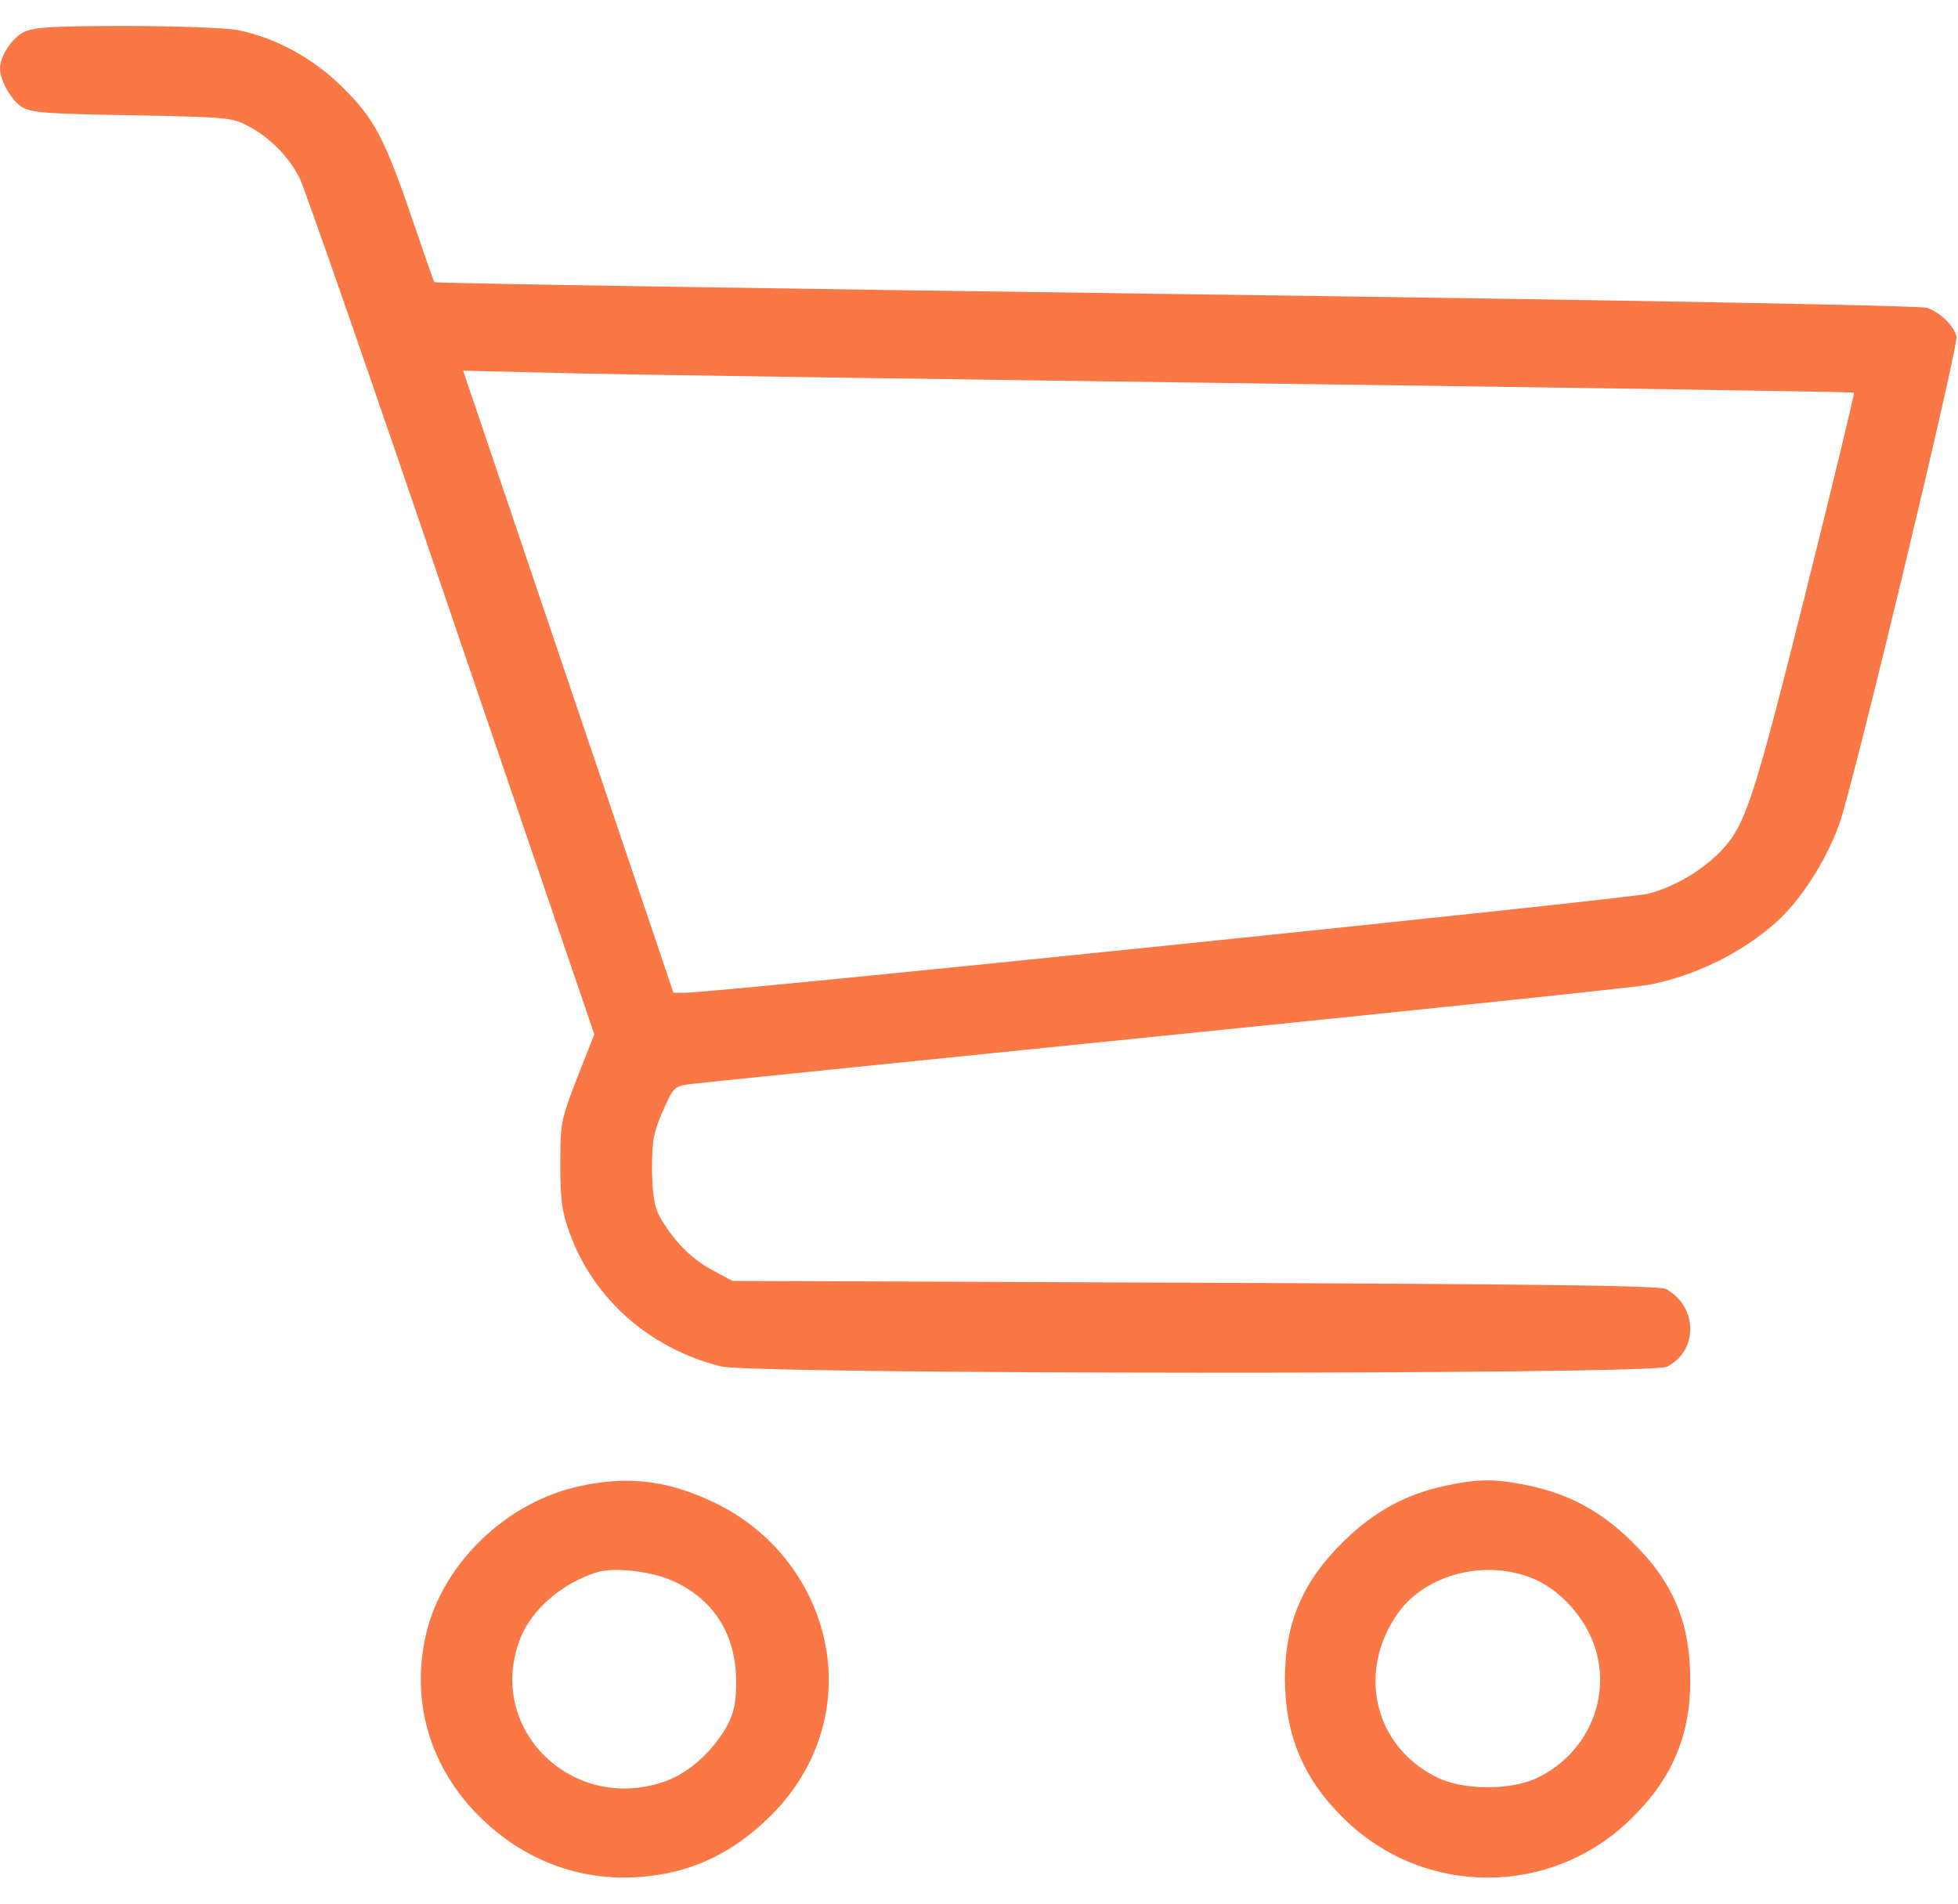 <svg width="36" height="35" viewBox="0 0 36 35" fill="none" xmlns="http://www.w3.org/2000/svg">
<path d="M0.443 0.588C0.225 0.69 0 1.032 0 1.258C0 1.477 0.204 1.839 0.394 1.962C0.57 2.071 0.802 2.092 2.426 2.119C4.148 2.153 4.268 2.16 4.549 2.31C4.95 2.516 5.309 2.878 5.505 3.268C5.597 3.445 6.855 7.061 8.297 11.307L10.927 19.017L10.8 19.339C10.287 20.638 10.308 20.569 10.301 21.396C10.301 22.039 10.329 22.265 10.463 22.641C10.898 23.871 11.939 24.794 13.254 25.122C13.866 25.272 30.347 25.279 30.649 25.129C31.226 24.835 31.219 24.028 30.635 23.7C30.516 23.639 28.575 23.611 21.973 23.584L13.465 23.55L13.085 23.345C12.698 23.14 12.354 22.777 12.122 22.354C12.03 22.176 11.995 21.957 11.988 21.499C11.988 20.973 12.016 20.815 12.185 20.433C12.382 19.988 12.396 19.975 12.677 19.933C12.839 19.913 16.784 19.51 21.445 19.038C26.107 18.566 30.094 18.149 30.305 18.108C31.148 17.951 32.027 17.52 32.653 16.96C33.11 16.55 33.581 15.818 33.82 15.142C34.081 14.41 36.014 6.357 35.972 6.186C35.923 5.988 35.684 5.756 35.438 5.66C35.325 5.619 30.22 5.523 21.642 5.407C14.147 5.305 8.009 5.209 7.987 5.188C7.973 5.175 7.798 4.669 7.594 4.067C7.073 2.543 6.884 2.181 6.293 1.6C5.752 1.066 5.062 0.69 4.373 0.554C4.162 0.513 3.277 0.478 2.334 0.478C0.963 0.478 0.626 0.499 0.443 0.588ZM22.992 7.048C29.081 7.13 34.073 7.205 34.087 7.219C34.102 7.226 33.701 8.887 33.194 10.917C32.238 14.731 32.091 15.176 31.641 15.647C31.282 16.017 30.776 16.311 30.298 16.433C29.904 16.529 13.177 18.252 12.6 18.252H12.382L11.313 15.087C10.723 13.351 9.858 10.78 9.38 9.372L8.515 6.815L10.216 6.856C11.152 6.884 16.903 6.966 22.992 7.048Z" fill="#FA7846"/>
<path d="M10.688 27.317C9.338 27.597 8.156 28.718 7.84 30.017C7.538 31.274 7.903 32.512 8.846 33.428C9.809 34.364 11.06 34.713 12.368 34.419C13.022 34.269 13.606 33.934 14.14 33.414C14.977 32.601 15.364 31.5 15.202 30.393C15.026 29.196 14.239 28.144 13.114 27.617C12.284 27.221 11.56 27.132 10.688 27.317ZM12.403 29.08C13.142 29.429 13.528 30.064 13.535 30.898C13.535 31.302 13.5 31.473 13.374 31.719C13.12 32.184 12.678 32.587 12.249 32.744C10.54 33.366 8.923 31.794 9.563 30.133C9.767 29.6 10.322 29.114 10.969 28.909C11.292 28.807 12.003 28.889 12.403 29.08Z" fill="#FA7846"/>
<path d="M26.578 27.316C25.861 27.467 25.277 27.781 24.715 28.328C23.956 29.066 23.625 29.832 23.625 30.864C23.625 31.903 23.97 32.724 24.729 33.455C26.191 34.877 28.512 34.877 29.974 33.455C30.734 32.724 31.078 31.917 31.078 30.905C31.078 29.825 30.762 29.08 29.988 28.328C29.419 27.774 28.842 27.467 28.09 27.31C27.492 27.186 27.176 27.186 26.578 27.316ZM28.209 29.032C28.631 29.217 29.018 29.606 29.236 30.064C29.693 31.035 29.271 32.19 28.287 32.676C27.802 32.922 26.902 32.922 26.416 32.676C25.263 32.108 24.94 30.734 25.706 29.654C26.22 28.936 27.331 28.656 28.209 29.032Z" fill="#FA7846"/>
</svg>
